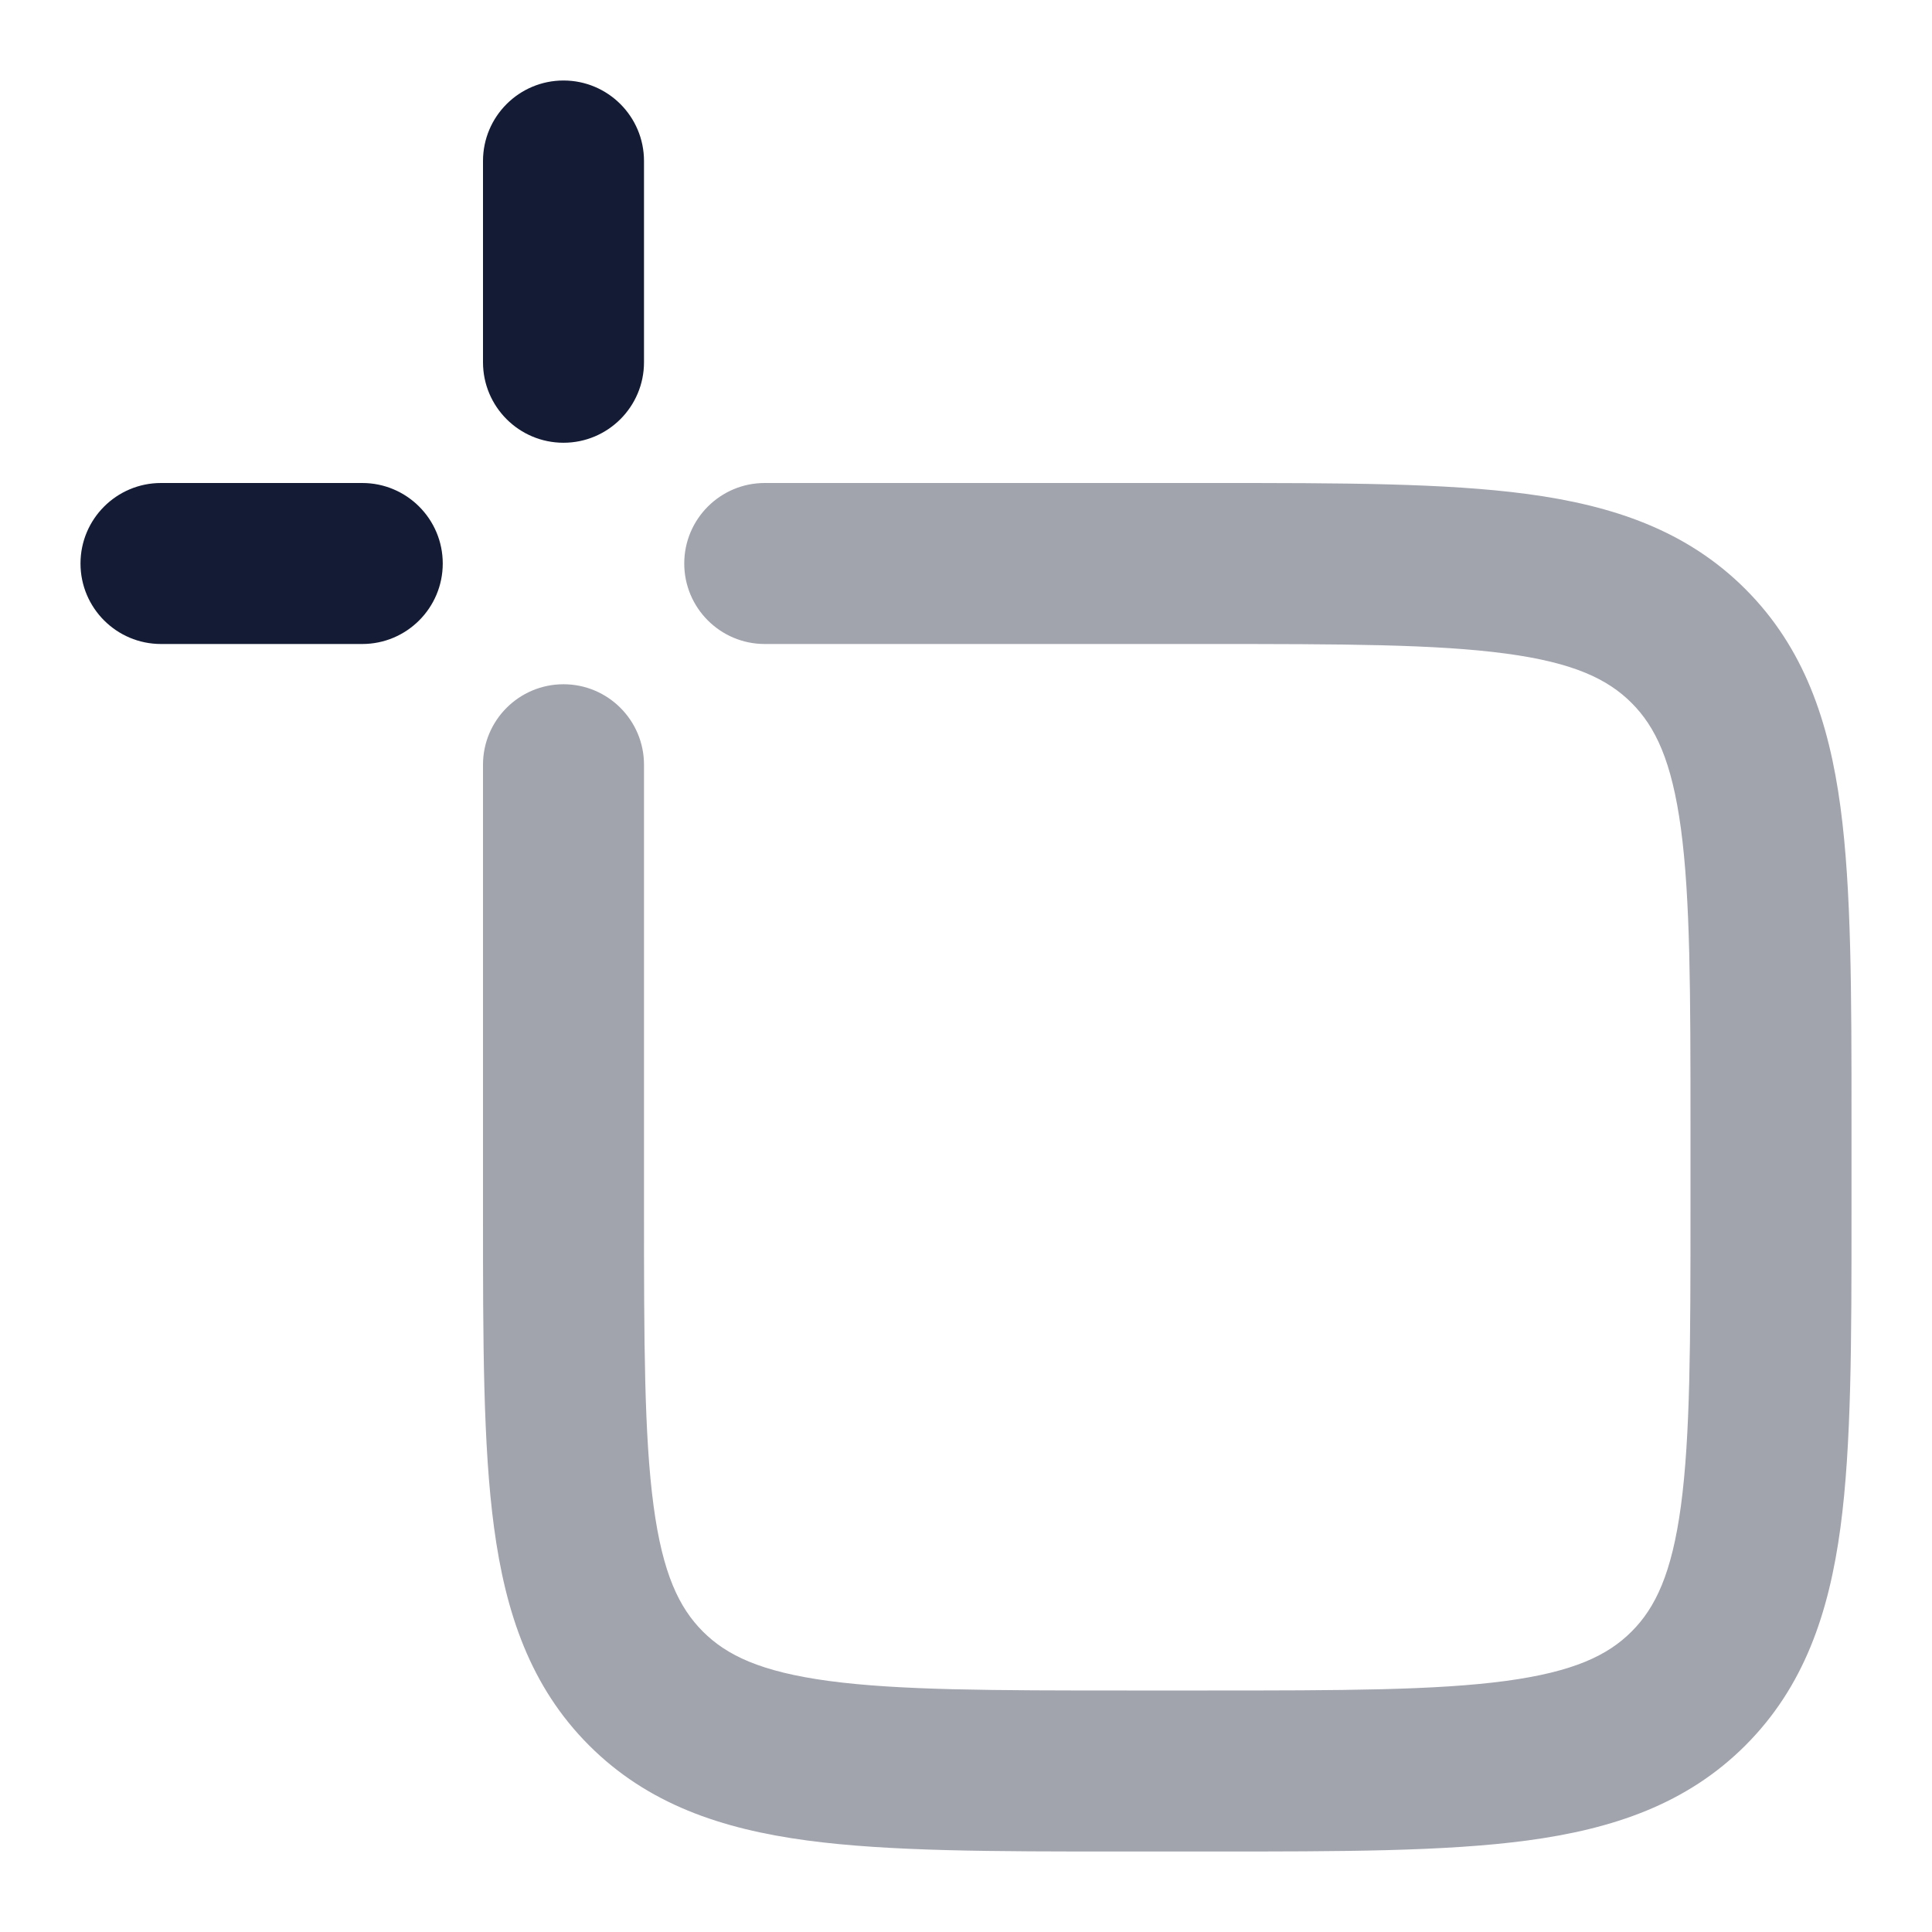 <svg width="24" height="24" viewBox="0 0 24 24" fill="none" xmlns="http://www.w3.org/2000/svg">
<path opacity="0.4" fill-rule="evenodd" clip-rule="evenodd" d="M18.707 8.119C17.836 8.002 16.678 8 15 8H9.5C8.948 8 8.5 7.552 8.5 7C8.5 6.448 8.948 6 9.5 6L15.072 6C16.661 6 17.954 6 18.974 6.137C20.038 6.28 20.953 6.589 21.682 7.318C22.411 8.047 22.72 8.962 22.863 10.026C23 11.046 23 12.339 23 13.928V15.072C23 16.661 23 17.954 22.863 18.974C22.72 20.038 22.411 20.953 21.682 21.682C20.953 22.411 20.038 22.72 18.974 22.863C17.954 23 16.661 23 15.072 23H13.928C12.339 23 11.046 23 10.026 22.863C8.962 22.72 8.047 22.411 7.318 21.682C6.589 20.953 6.28 20.038 6.137 18.974C6 17.954 6 16.661 6 15.072L6 9.5C6 8.948 6.448 8.5 7 8.5C7.552 8.5 8 8.948 8 9.5V15C8 16.678 8.002 17.836 8.119 18.707C8.232 19.549 8.436 19.972 8.732 20.268C9.028 20.564 9.451 20.767 10.293 20.881C11.164 20.998 12.322 21 14 21H15C16.678 21 17.836 20.998 18.707 20.881C19.549 20.767 19.972 20.564 20.268 20.268C20.564 19.972 20.767 19.549 20.881 18.707C20.998 17.836 21 16.678 21 15V14C21 12.322 20.998 11.164 20.881 10.293C20.767 9.451 20.564 9.028 20.268 8.732C19.972 8.436 19.549 8.232 18.707 8.119Z" fill="#141B34"/>
<path fill-rule="evenodd" clip-rule="evenodd" d="M1 7C1 6.448 1.448 6 2 6L4.5 6C5.052 6 5.5 6.448 5.5 7C5.5 7.552 5.052 8 4.5 8L2 8C1.448 8 1 7.552 1 7Z" fill="#141B34"/>
<path fill-rule="evenodd" clip-rule="evenodd" d="M7 5.5C6.448 5.5 6 5.052 6 4.5L6 2C6 1.448 6.448 1 7 1C7.552 1 8 1.448 8 2L8 4.5C8 5.052 7.552 5.5 7 5.5Z" fill="#141B34"/>
</svg>
